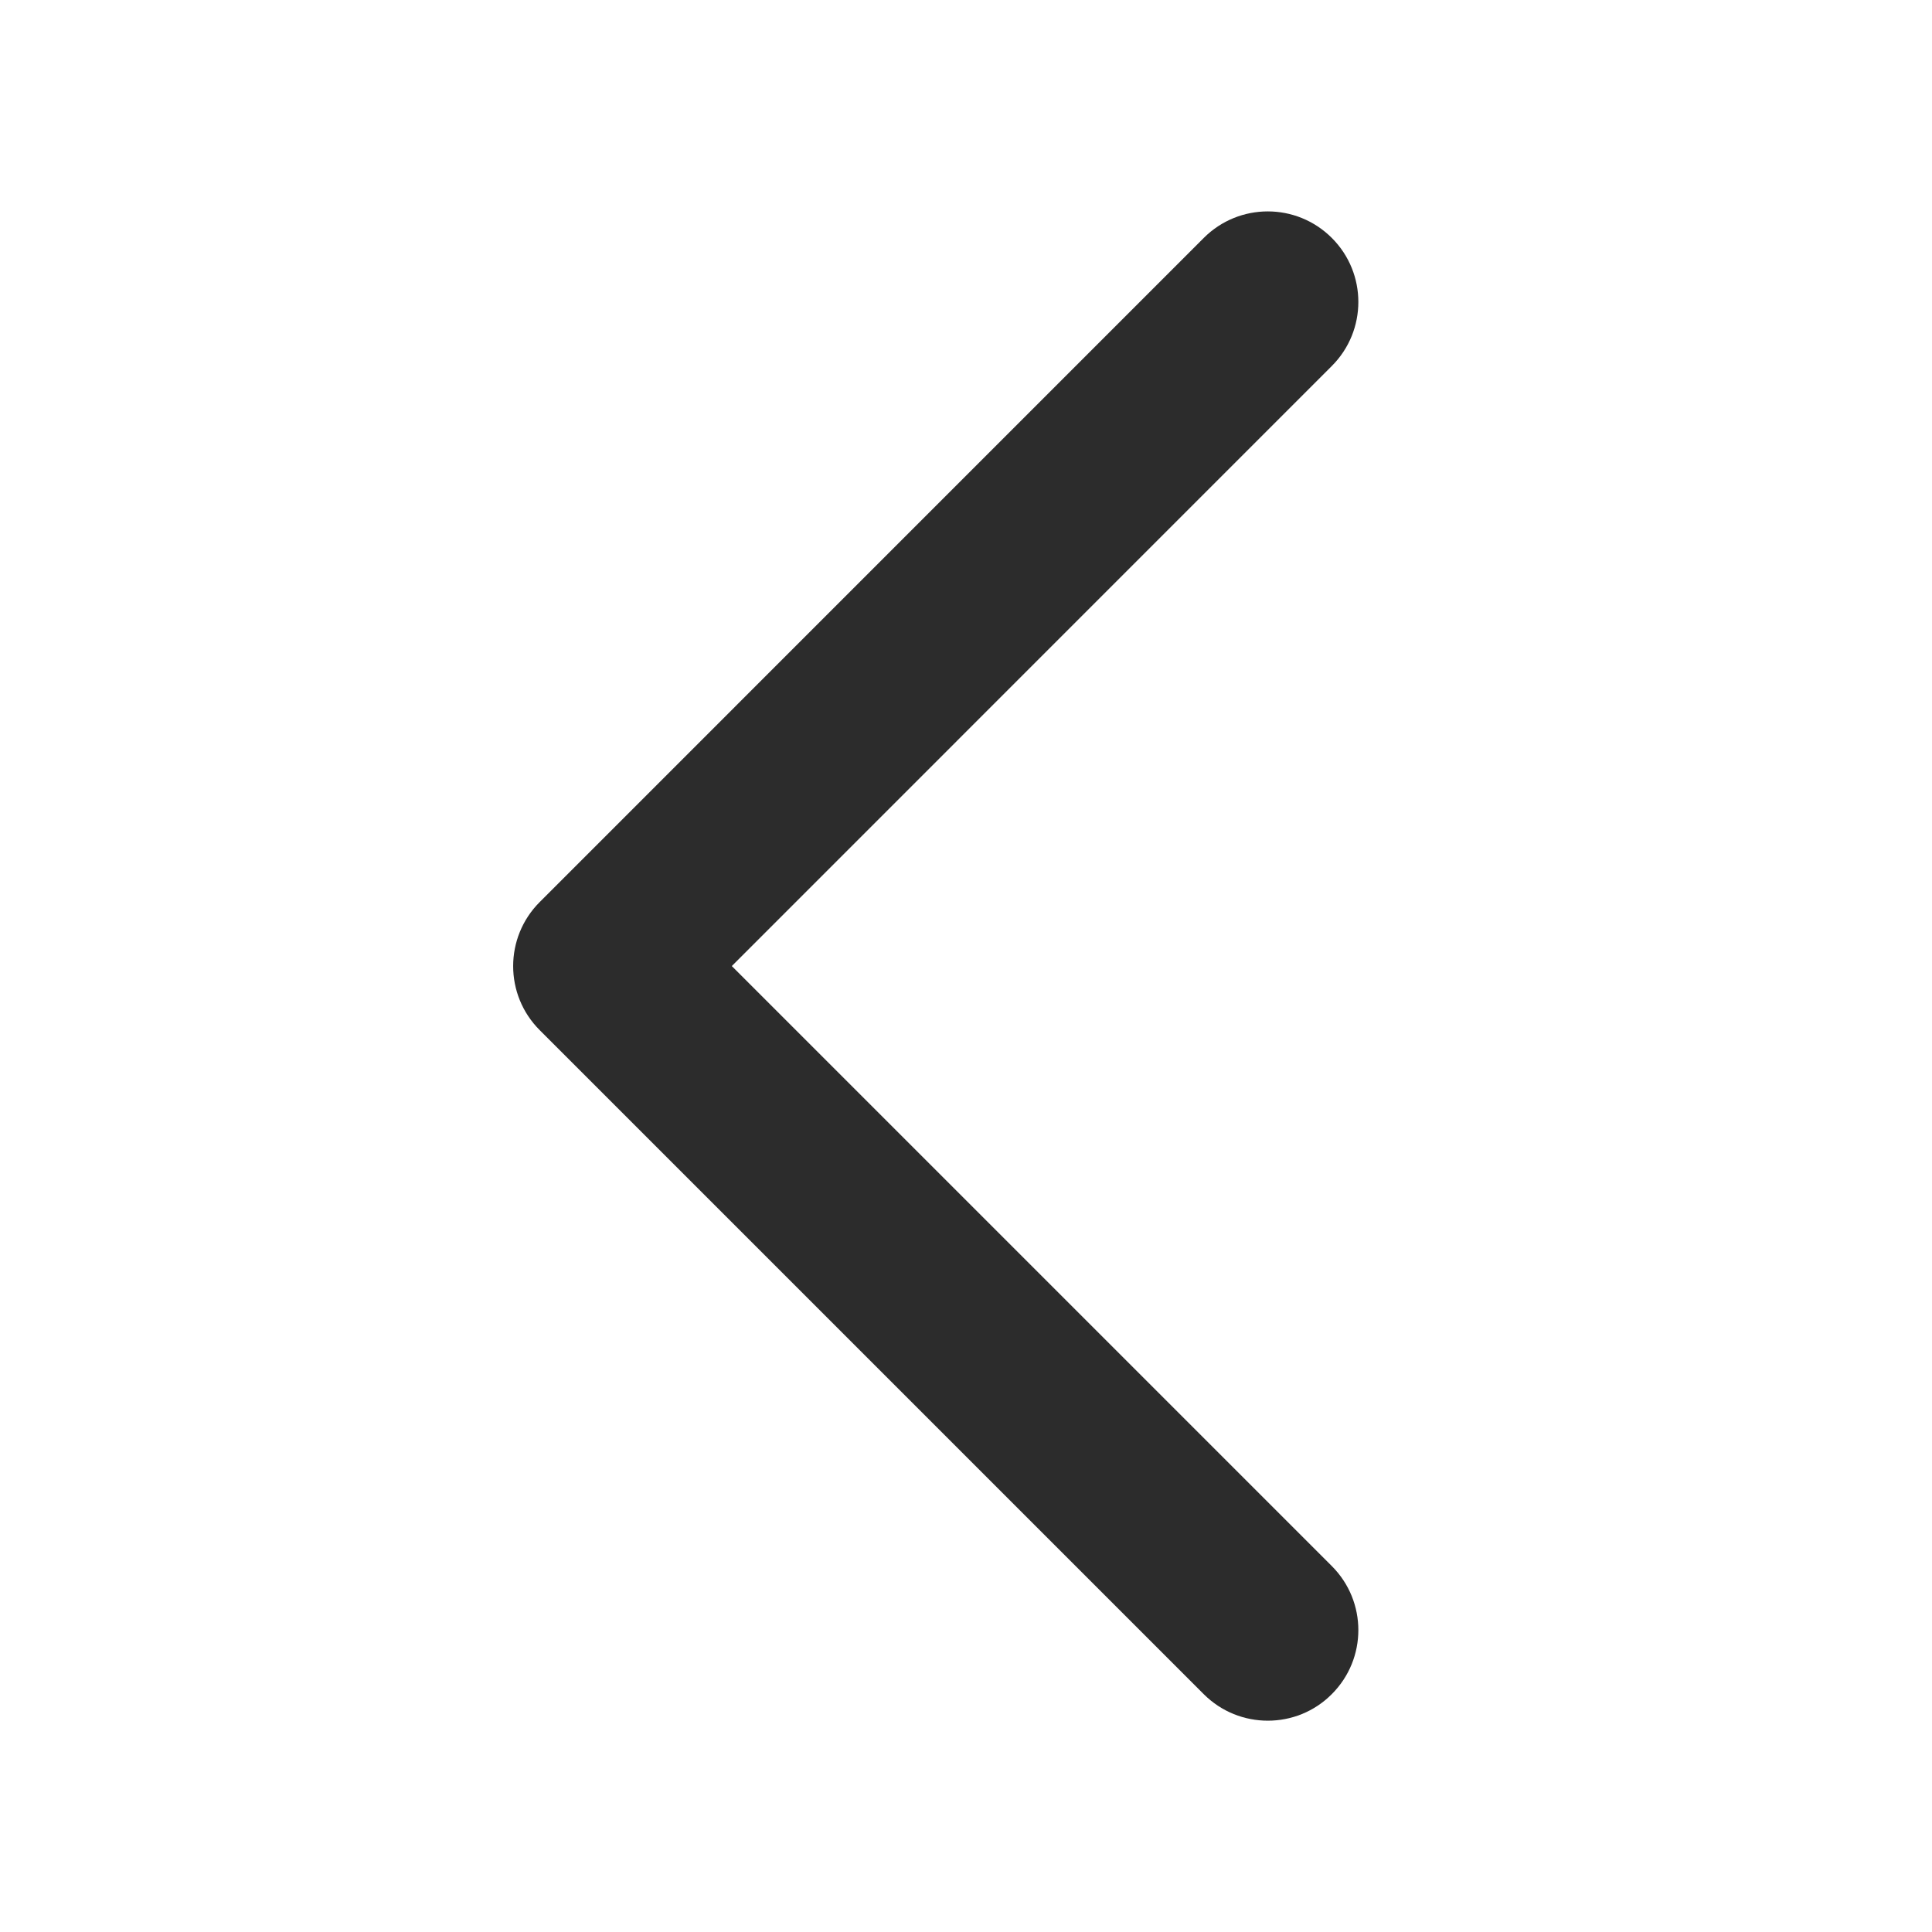 <svg t="1594717936788" class="icon" viewBox="0 0 1024 1024" version="1.1" xmlns="http://www.w3.org/2000/svg" p-id="1846" width="128" height="128"><path d="M671.968 912c-12.288 0-24.576-4.672-33.952-14.048L286.048 545.984c-18.752-18.72-18.752-49.12 0-67.872l351.968-352c18.752-18.752 49.12-18.752 67.872 0 18.752 18.72 18.752 49.12 0 67.872L387.872 512.032l318.016 318.016c18.752 18.752 18.752 49.12 0 67.872-9.344 9.408-21.632 14.08-33.92 14.08z" p-id="1847" fill="#2c2c2c"></path></svg>